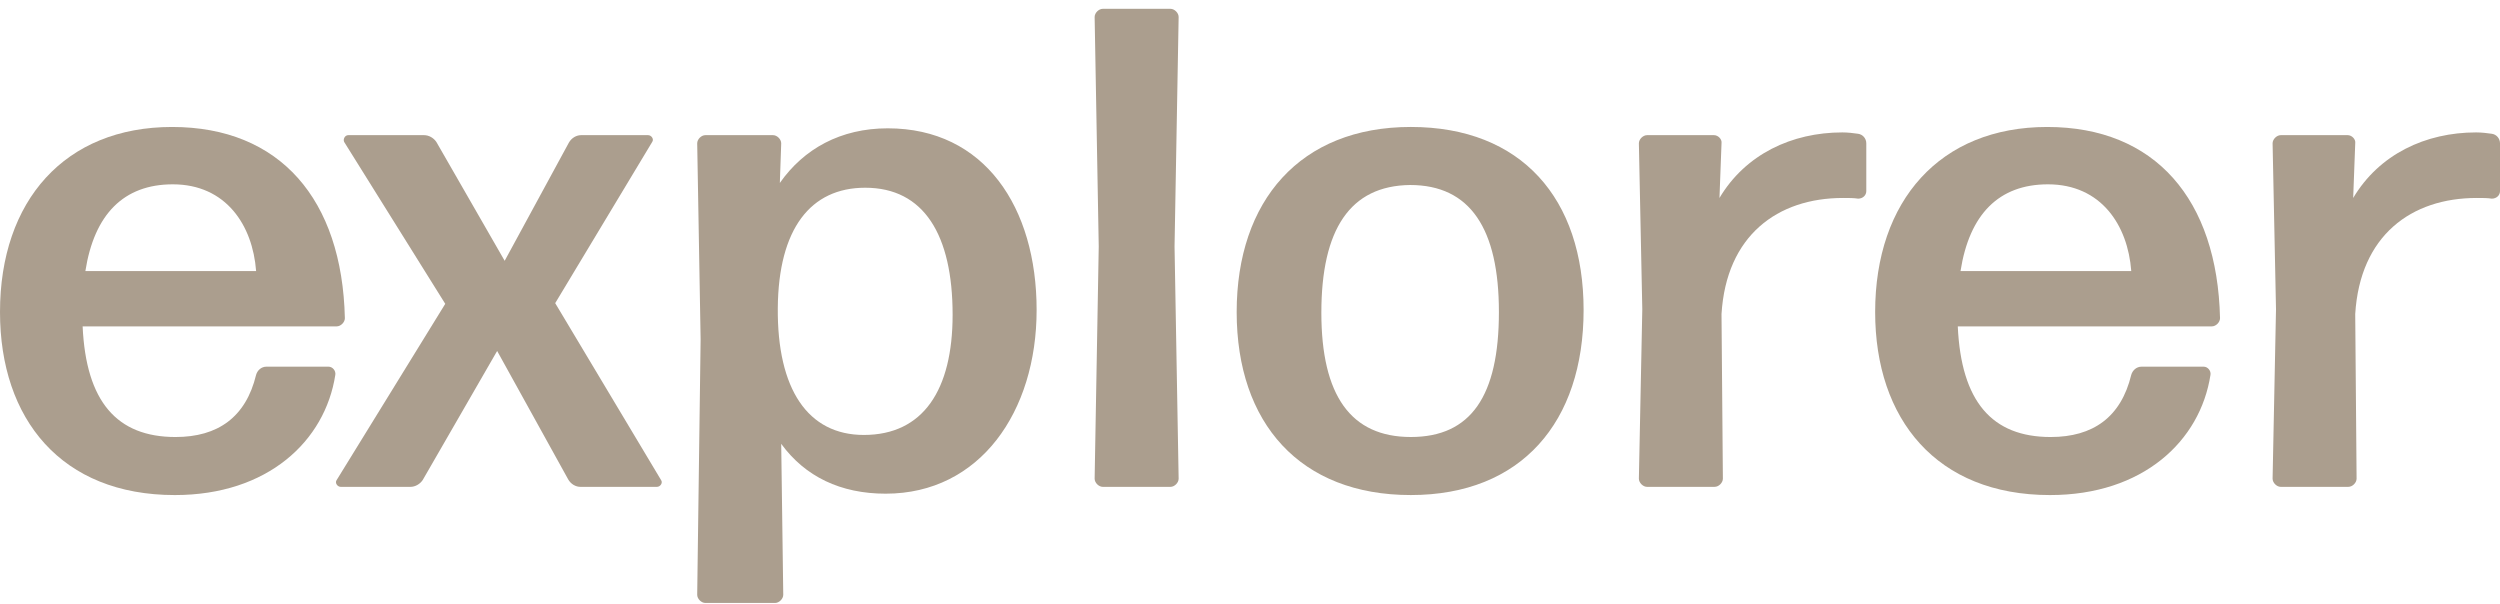 <?xml version="1.0" encoding="UTF-8" standalone="no"?>
<!-- Copyright (c) Microsoft Corporation. All rights reserved. Licensed under the MIT license. -->

<svg version="1.1" viewBox="0 0 310.572 75" xmlns="http://www.w3.org/2000/svg" xmlns:cc="http://creativecommons.org/ns#" xmlns:dc="http://purl.org/dc/elements/1.1/" xmlns:rdf="http://www.w3.org/1999/02/22-rdf-syntax-ns#"><title>explorer</title><g transform="translate(0,1.095)" fill="#ab9e8e"><path d="m40.808 44.456c0.509 0 0.933 0.509 0.848 1.018-1.272 8.229-8.399 14.932-19.937 14.932-14.083 0-21.719-9.417-21.719-22.737 0-13.829 8.06-22.991 21.379-22.991 13.404 0 21.125 8.993 21.464 23.755 0 0.509-0.509 1.018-1.018 1.018h-31.56c0.424 9.332 4.242 13.744 11.538 13.744 5.26 0 8.738-2.46 10.011-7.72 0.17-0.594 0.679-1.018 1.273-1.018zm-19.343-22.652c-6.108 0-9.757 3.733-10.859 10.774h21.209c-0.424-5.684-3.733-10.774-10.35-10.774z"/><path d="m72.11 59.387c-0.594 0-1.188-0.339-1.527-0.933l-8.823-15.95-9.247 16.035c-0.34 0.509-0.934 0.848-1.527 0.848h-8.653c-0.424 0-0.764-0.509-0.509-0.848l13.489-21.889-12.556-20.107c-0.169-0.339 0.085-0.848 0.509-0.848h9.417c0.594 0 1.188 0.339 1.527 0.848l8.484 14.762 7.975-14.677c0.339-0.594 0.933-0.933 1.527-0.933h8.313c0.425 0 0.764 0.509 0.51 0.848l-12.047 20.022 13.149 21.974c0.255 0.339-0.085 0.848-0.509 0.848z"/><path d="m110.029 60.235c-5.6 0-10.012-2.121-12.98-6.193l0.254 18.75c0 0.509-0.509 1.018-1.018 1.018h-8.654c-0.509 0-1.018-0.509-1.018-1.018l0.424-31.73-0.424-24.349c0-0.509 0.509-1.018 1.018-1.018h8.399c0.509 0 1.019 0.509 1.019 1.018l-0.17 4.92c2.969-4.242 7.551-6.787 13.404-6.787 12.047 0 18.495 9.841 18.495 22.567 0 12.641-7.042 22.821-18.749 22.821zm-2.715-7.296c7.381 0 11.028-5.6 11.028-14.932 0-9.926-3.563-15.78-10.859-15.78-6.787 0-10.774 5.091-10.859 14.932-0.085 10.096 3.733 15.78 10.69 15.78z"/><path d="m137.004 59.387c-0.509 0-1.019-0.509-1.019-1.018l0.51-28.845-0.51-28.506c0-0.509 0.51-1.018 1.019-1.018h8.398c0.51 0 1.019 0.509 1.019 1.018l-0.509 28.506 0.509 28.845c0 0.509-0.509 1.018-1.019 1.018z"/><path d="m175.264 60.405c-13.744 0-21.634-8.908-21.634-22.737 0-13.829 7.89-22.991 21.634-22.991 13.744 0 21.465 8.908 21.465 22.737 0 13.914-7.721 22.991-21.465 22.991zm0-7.211c7.466 0 10.944-5.09 10.944-15.525 0-10.35-3.563-15.78-11.029-15.78-7.466 0.084-11.028 5.514-11.028 15.865 0 10.265 3.647 15.44 11.113 15.44z"/><path d="m204.615 59.387c-0.51 0-1.019-0.509-1.019-1.018l0.424-21.04-0.424-20.616c0-0.509 0.509-1.018 1.019-1.018h8.313c0.509 0 1.019 0.509 0.934 1.018l-0.255 6.787c3.225-5.43 8.993-8.145 15.271-8.145 0.679 0 1.357 0.084 1.951 0.169 0.594 0.085 1.018 0.594 1.018 1.188v5.938c0 0.509-0.424 0.933-1.018 0.933-0.509-0.085-1.188-0.085-1.866-0.085-8.145 0-14.508 4.666-15.102 14.422l0.17 20.446c0 0.509-0.51 1.018-1.019 1.018z"/><path d="m273.756 44.456c0.509 0 0.934 0.509 0.849 1.018-1.272 8.229-8.399 14.932-19.938 14.932-14.083 0-21.719-9.417-21.719-22.737 0-13.829 8.06-22.991 21.38-22.991 13.404 0 21.124 8.993 21.464 23.755 0 0.509-0.509 1.018-1.019 1.018h-31.56c0.424 9.332 4.242 13.744 11.538 13.744 5.26 0 8.738-2.46 10.011-7.72 0.17-0.594 0.679-1.018 1.272-1.018zm-19.344-22.652c-6.108 0-9.756 3.733-10.859 10.774h21.21c-0.424-5.684-3.732-10.774-10.351-10.774z"/><path d="m283.34 59.387c-0.51 0-1.019-0.509-1.019-1.018l0.424-21.04-0.424-20.616c0-0.509 0.509-1.018 1.019-1.018h8.313c0.509 0 1.019 0.509 0.934 1.018l-0.255 6.787c3.225-5.43 8.993-8.145 15.271-8.145 0.679 0 1.357 0.084 1.951 0.169 0.594 0.085 1.018 0.594 1.018 1.188v5.938c0 0.509-0.424 0.933-1.018 0.933-0.509-0.085-1.188-0.085-1.866-0.085-8.145 0-14.508 4.666-15.102 14.422l0.17 20.446c0 0.509-0.51 1.018-1.019 1.018z"/></g></svg>
